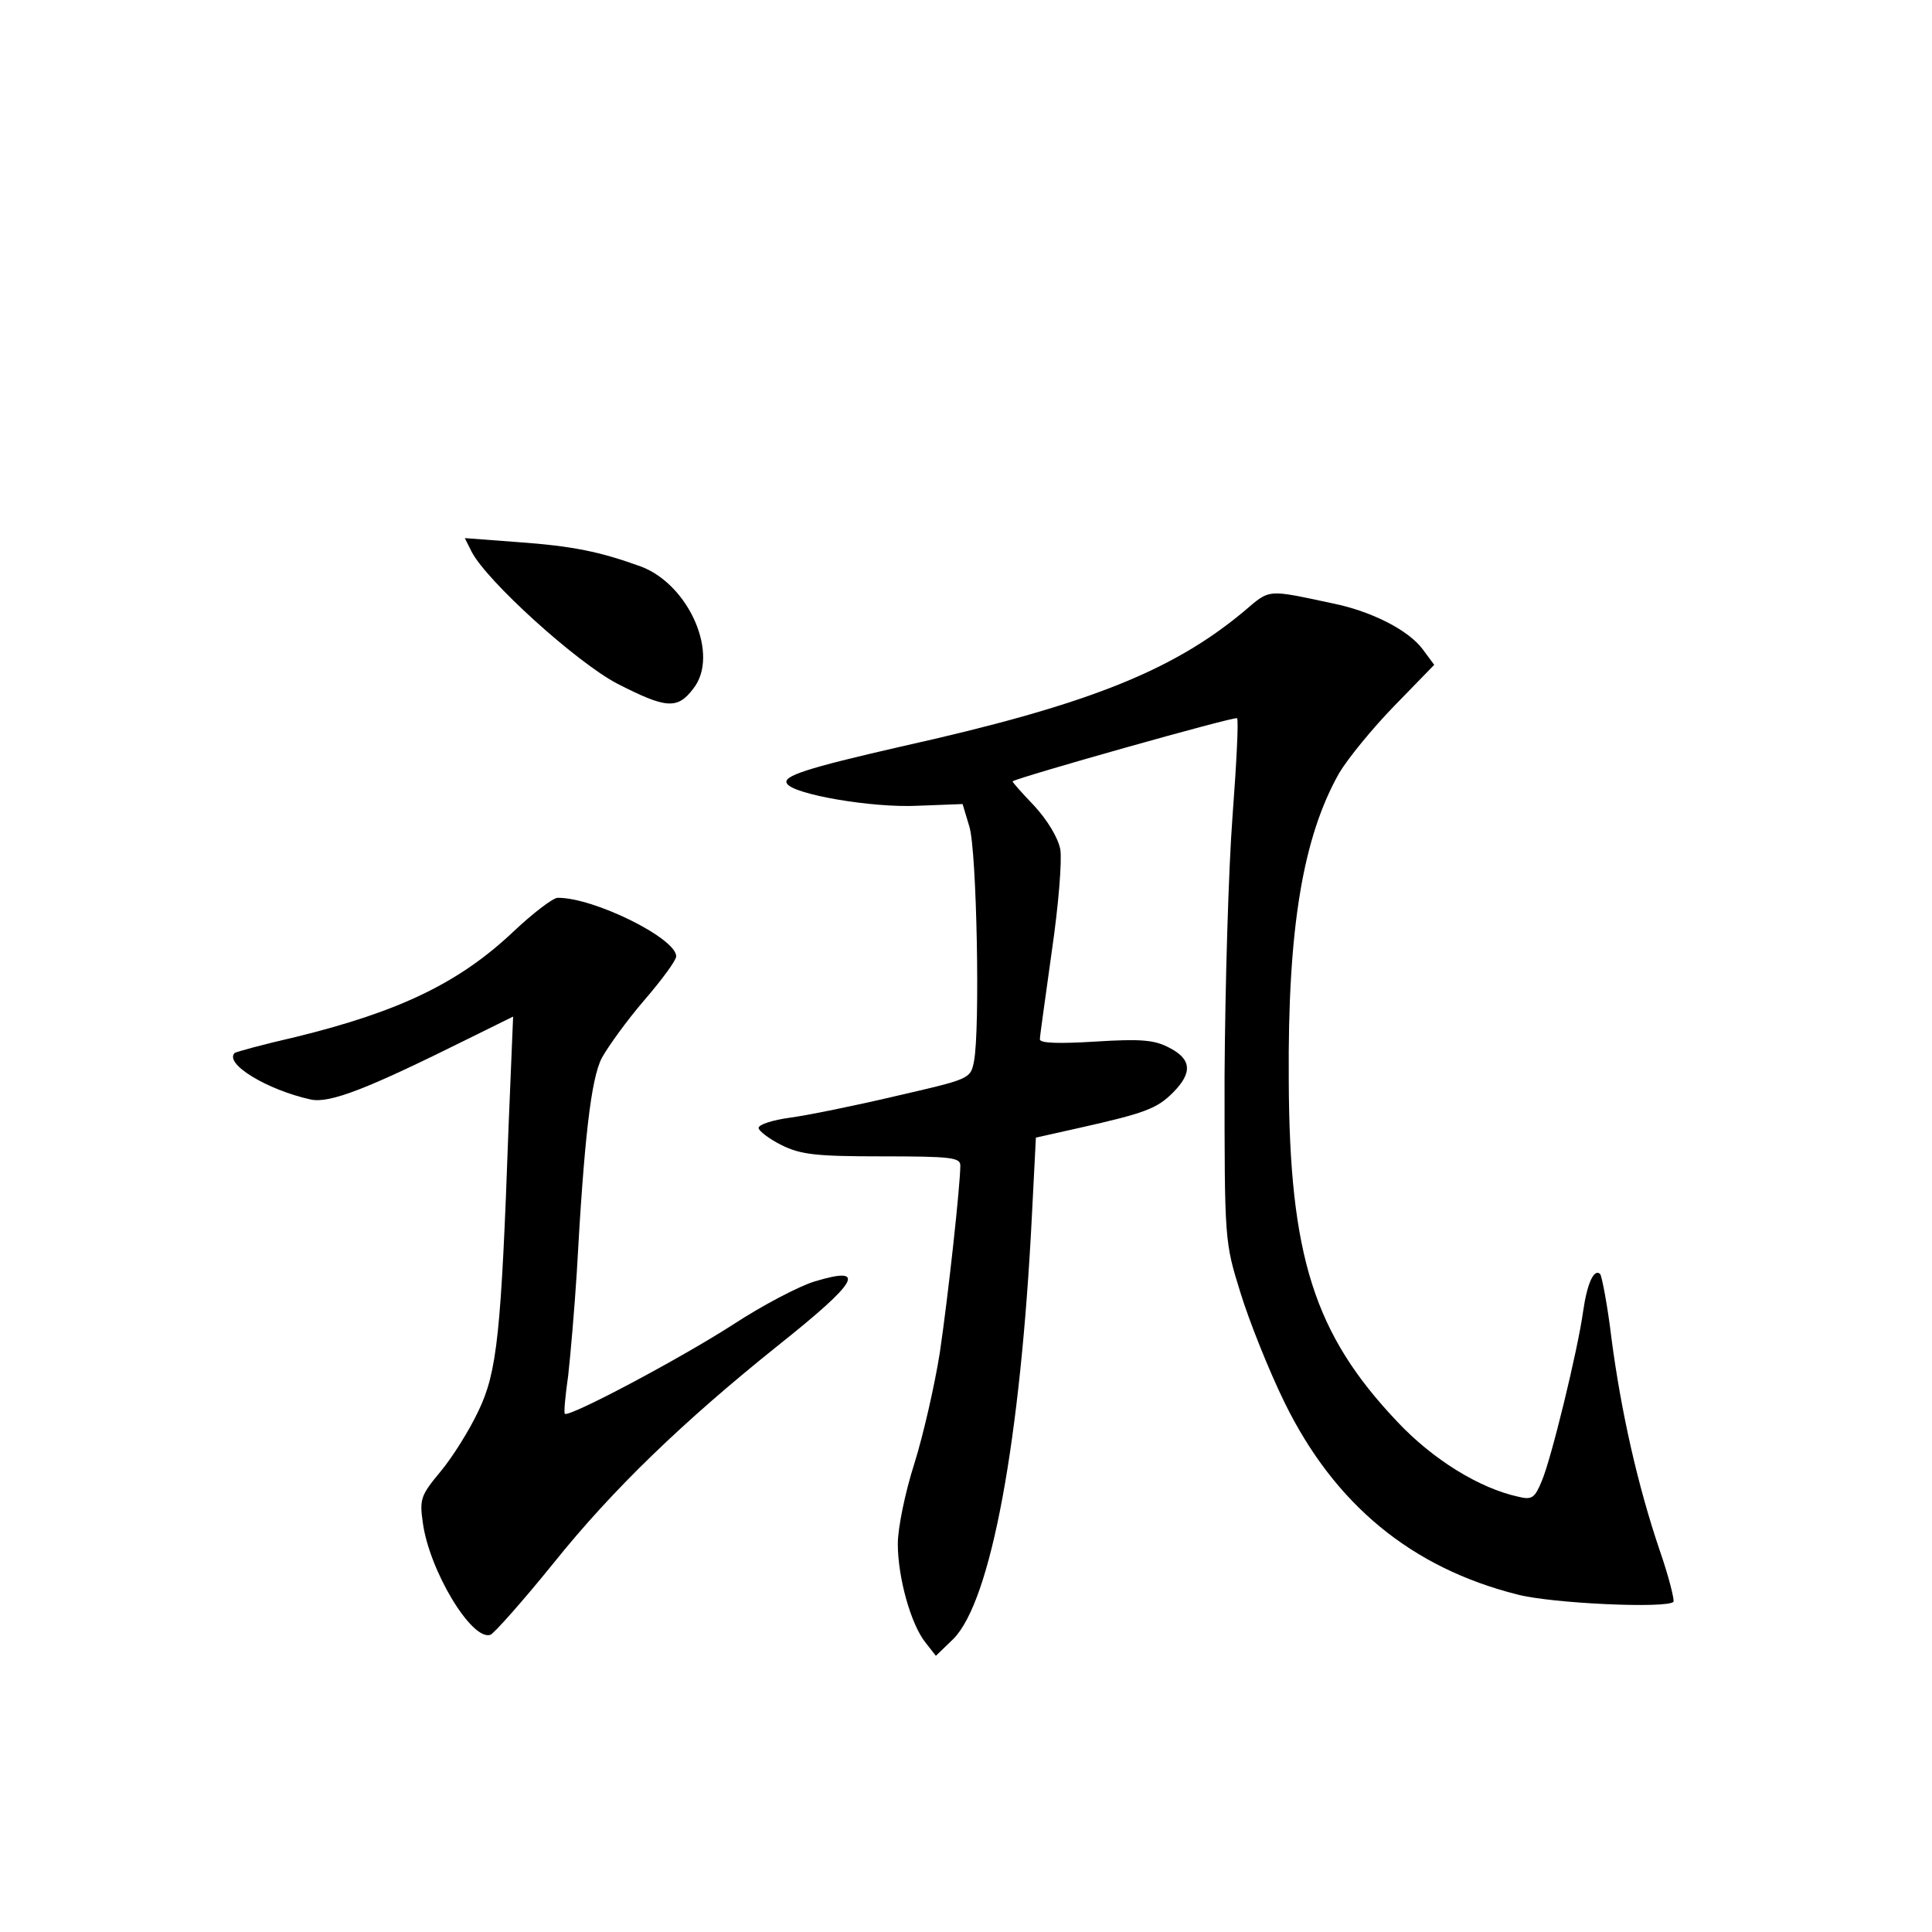 <?xml version="1.0" standalone="no"?>
<!DOCTYPE svg PUBLIC "-//W3C//DTD SVG 20010904//EN"
 "http://www.w3.org/TR/2001/REC-SVG-20010904/DTD/svg10.dtd">
<svg version="1.0" xmlns="http://www.w3.org/2000/svg"
 width="340pt" height="340pt" viewBox="0 0 340 340"
 preserveAspectRatio="xMidYMid meet">
<g transform="translate(0,340) scale(0.1,-0.1)"
fill="#000000" stroke="none">
<path d="M830 2429 c27 -52 184 -194 256 -232 86 -44 106 -46 134 -9 47 59 -7
183 -92 215 -72 26 -119 36 -217 43 l-93 7 12 -24z"/>
<path d="M2189 2324 c-126 -105 -276 -165 -604 -238 -166 -38 -209 -52 -200
-65 11 -19 150 -43 230 -39 l79 3 12 -40 c13 -42 19 -358 8 -413 -6 -31 -8
-31 -138 -61 -72 -17 -156 -34 -186 -38 -30 -4 -55 -12 -55 -18 0 -5 18 -19
40 -30 34 -17 61 -20 177 -20 121 0 138 -2 138 -16 0 -34 -21 -227 -36 -329
-9 -57 -29 -145 -45 -196 -16 -50 -29 -113 -29 -141 0 -59 23 -142 49 -174
l18 -23 31 30 c66 67 118 348 138 745 l7 137 76 17 c116 26 137 34 165 62 35
35 33 59 -6 79 -26 14 -50 16 -130 11 -65 -4 -98 -3 -98 4 0 6 10 75 21 155
12 82 18 159 15 179 -4 21 -23 52 -46 77 -22 23 -39 42 -38 43 13 8 392 115
395 111 3 -2 -1 -80 -8 -173 -7 -92 -13 -298 -14 -458 0 -289 0 -290 28 -380
15 -49 50 -137 78 -194 88 -179 223 -290 409 -337 61 -16 263 -25 275 -13 2 3
-8 44 -24 90 -39 115 -68 244 -85 373 -7 59 -17 110 -20 114 -11 10 -23 -17
-30 -66 -9 -66 -56 -260 -73 -299 -12 -29 -17 -33 -41 -27 -69 15 -151 66
-213 132 -146 154 -190 291 -191 602 -2 267 25 427 89 540 15 25 58 78 97 118
l70 72 -20 27 c-25 34 -90 67 -158 81 -118 25 -110 26 -157 -14z"/>
<path d="M904 1761 c-95 -90 -200 -141 -384 -186 -57 -13 -104 -26 -107 -28
-19 -19 57 -65 134 -82 34 -7 100 19 277 107 l79 39 -8 -193 c-13 -365 -20
-432 -53 -501 -16 -34 -46 -82 -67 -107 -34 -41 -37 -48 -31 -89 11 -84 86
-209 119 -198 6 2 56 58 111 126 105 131 229 250 395 383 142 113 158 141 65
113 -27 -8 -92 -42 -144 -76 -93 -60 -289 -164 -296 -157 -2 2 1 33 6 68 4 36
11 117 15 180 13 236 25 341 44 378 11 20 44 66 75 102 31 36 56 70 56 77 0
32 -146 104 -209 103 -9 -1 -43 -27 -77 -59z"/>
</g>
</svg>
